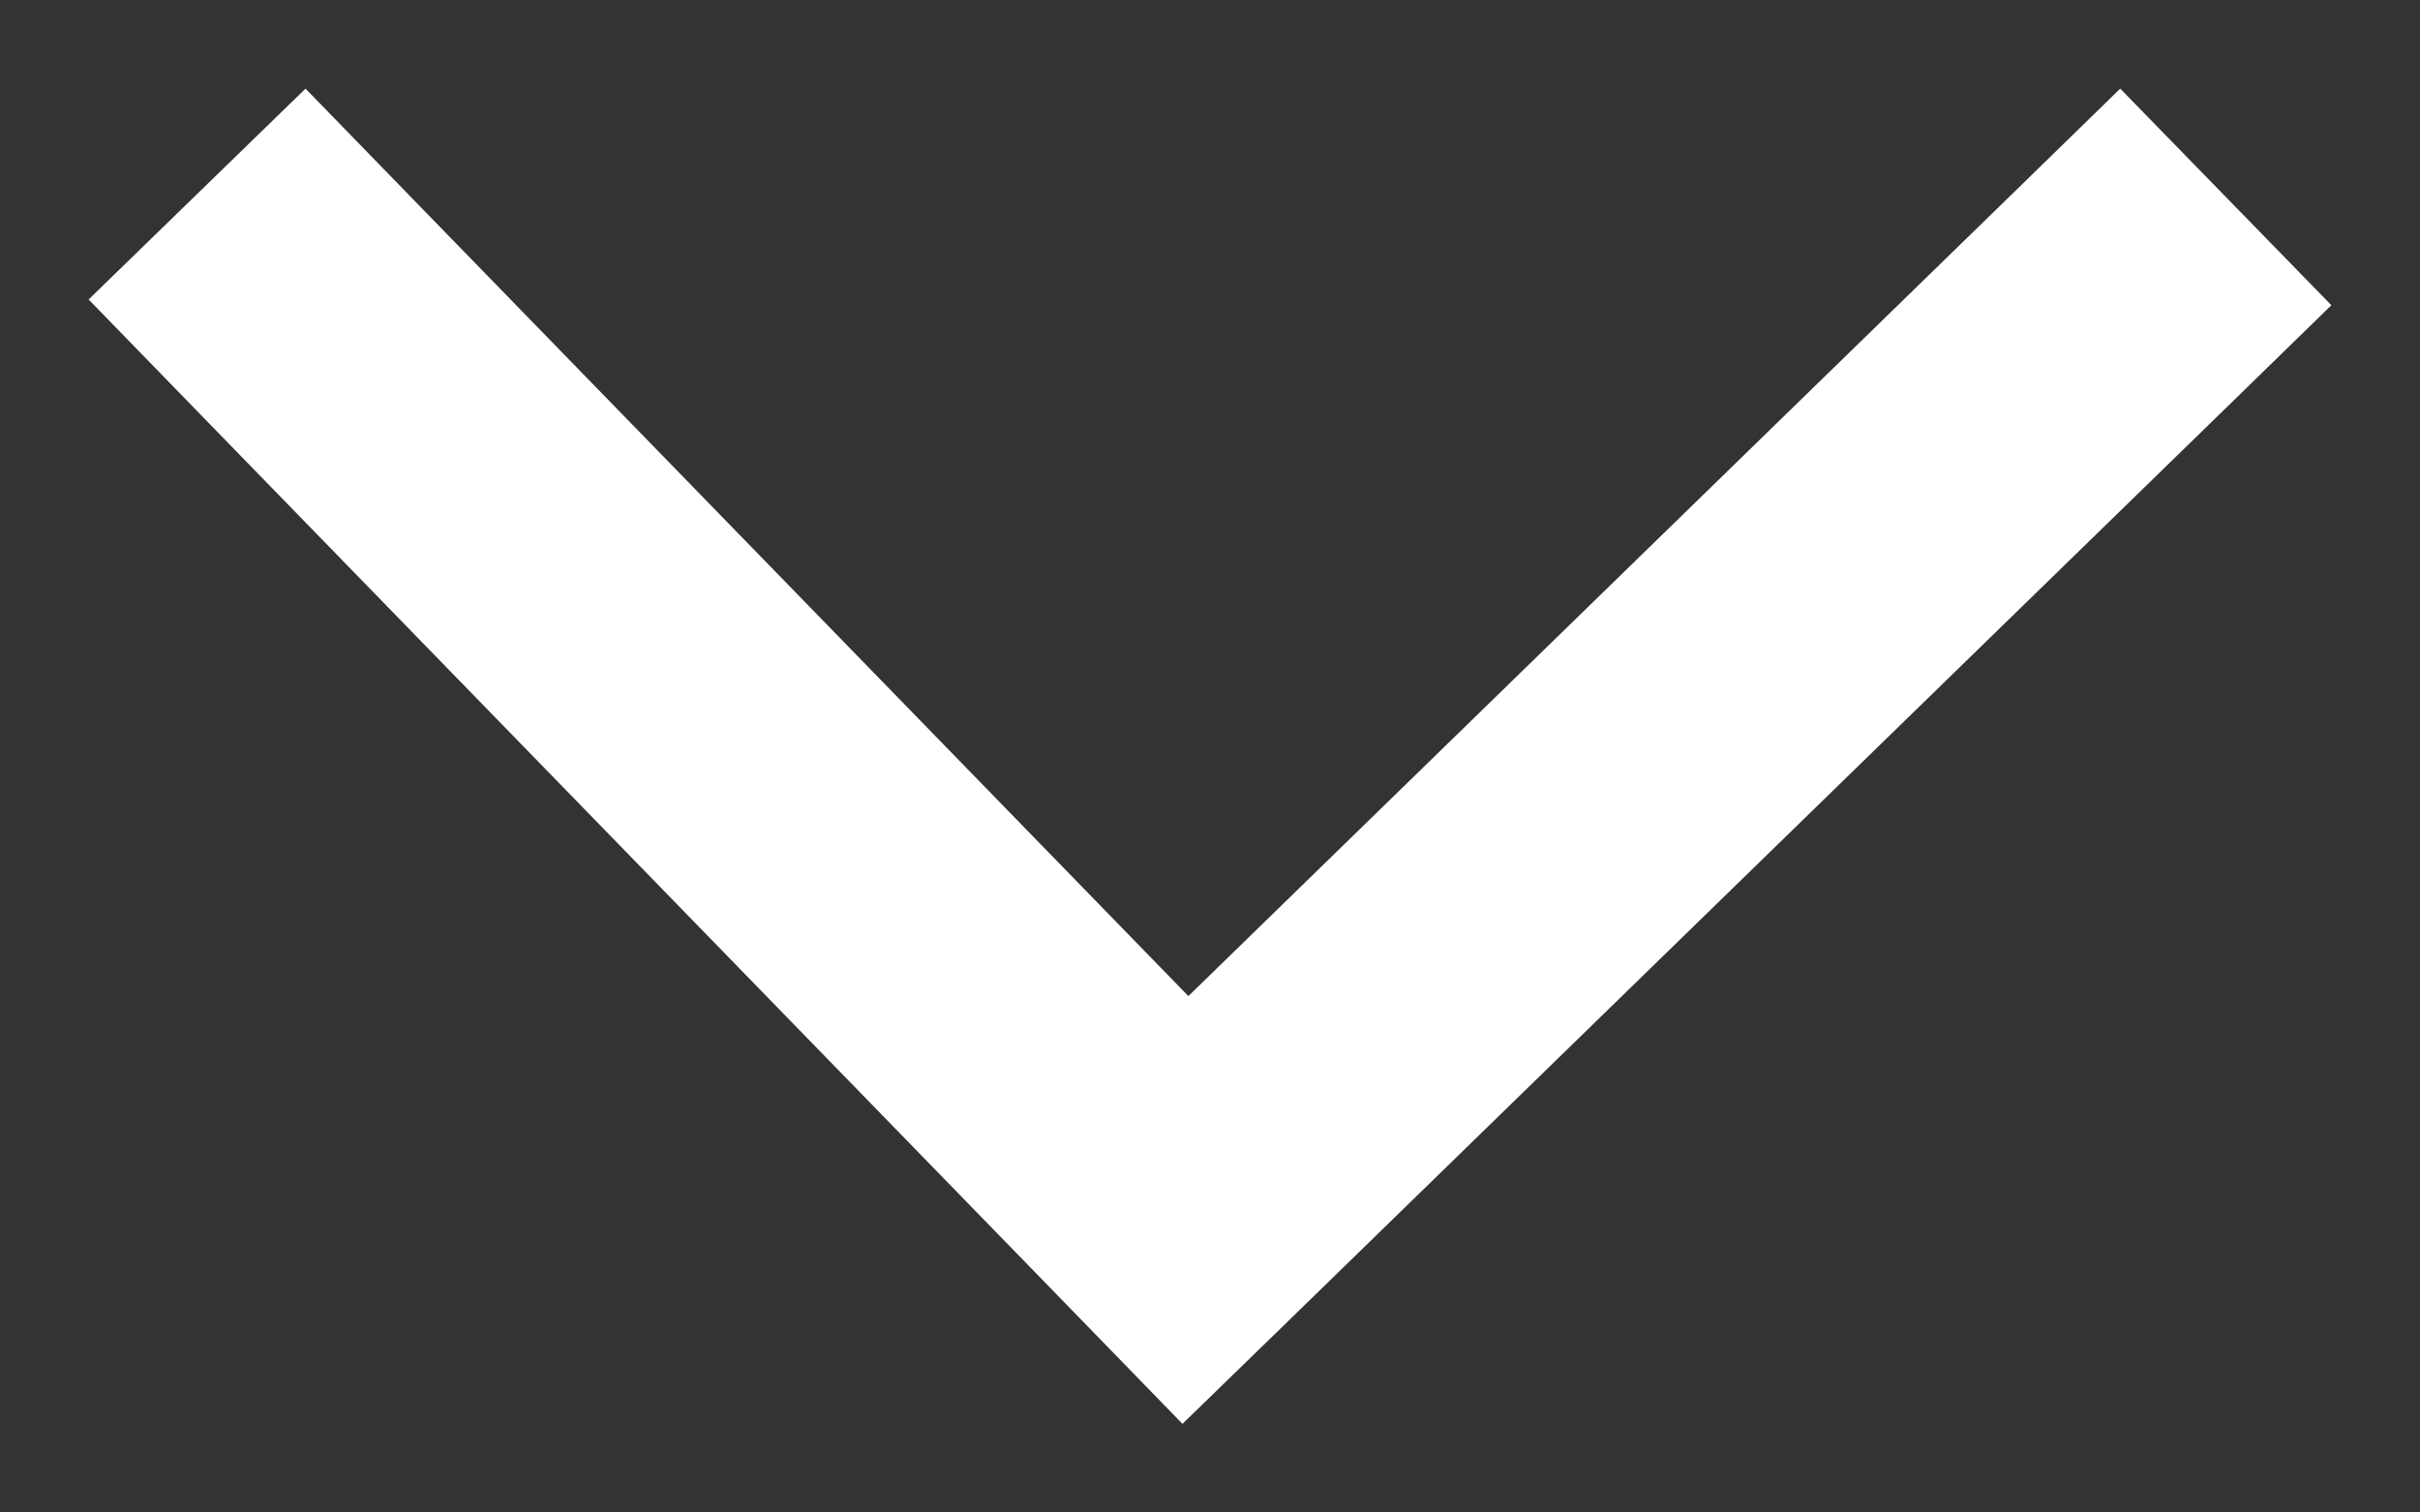 <svg xmlns="http://www.w3.org/2000/svg" width="8" height="5" viewBox="0 0 8 5" fill="none">
  <rect x="0" y="0" width="8" height="5" fill="#333333" stroke="none"/>
  <path d="M1.358 0.651L1.01 0.293L0.293 0.99L0.642 1.349L1.358 0.651ZM3.919 4L3.561 4.349L3.909 4.707L4.268 4.358L3.919 4ZM7.349 1.358L7.707 1.009L7.009 0.293L6.651 0.642L7.349 1.358ZM0.642 1.349L3.561 4.349L4.277 3.651L1.358 0.651L0.642 1.349ZM6.651 0.642L3.57 3.642L4.268 4.358L7.349 1.358L6.651 0.642Z" fill="white"/>
</svg>
